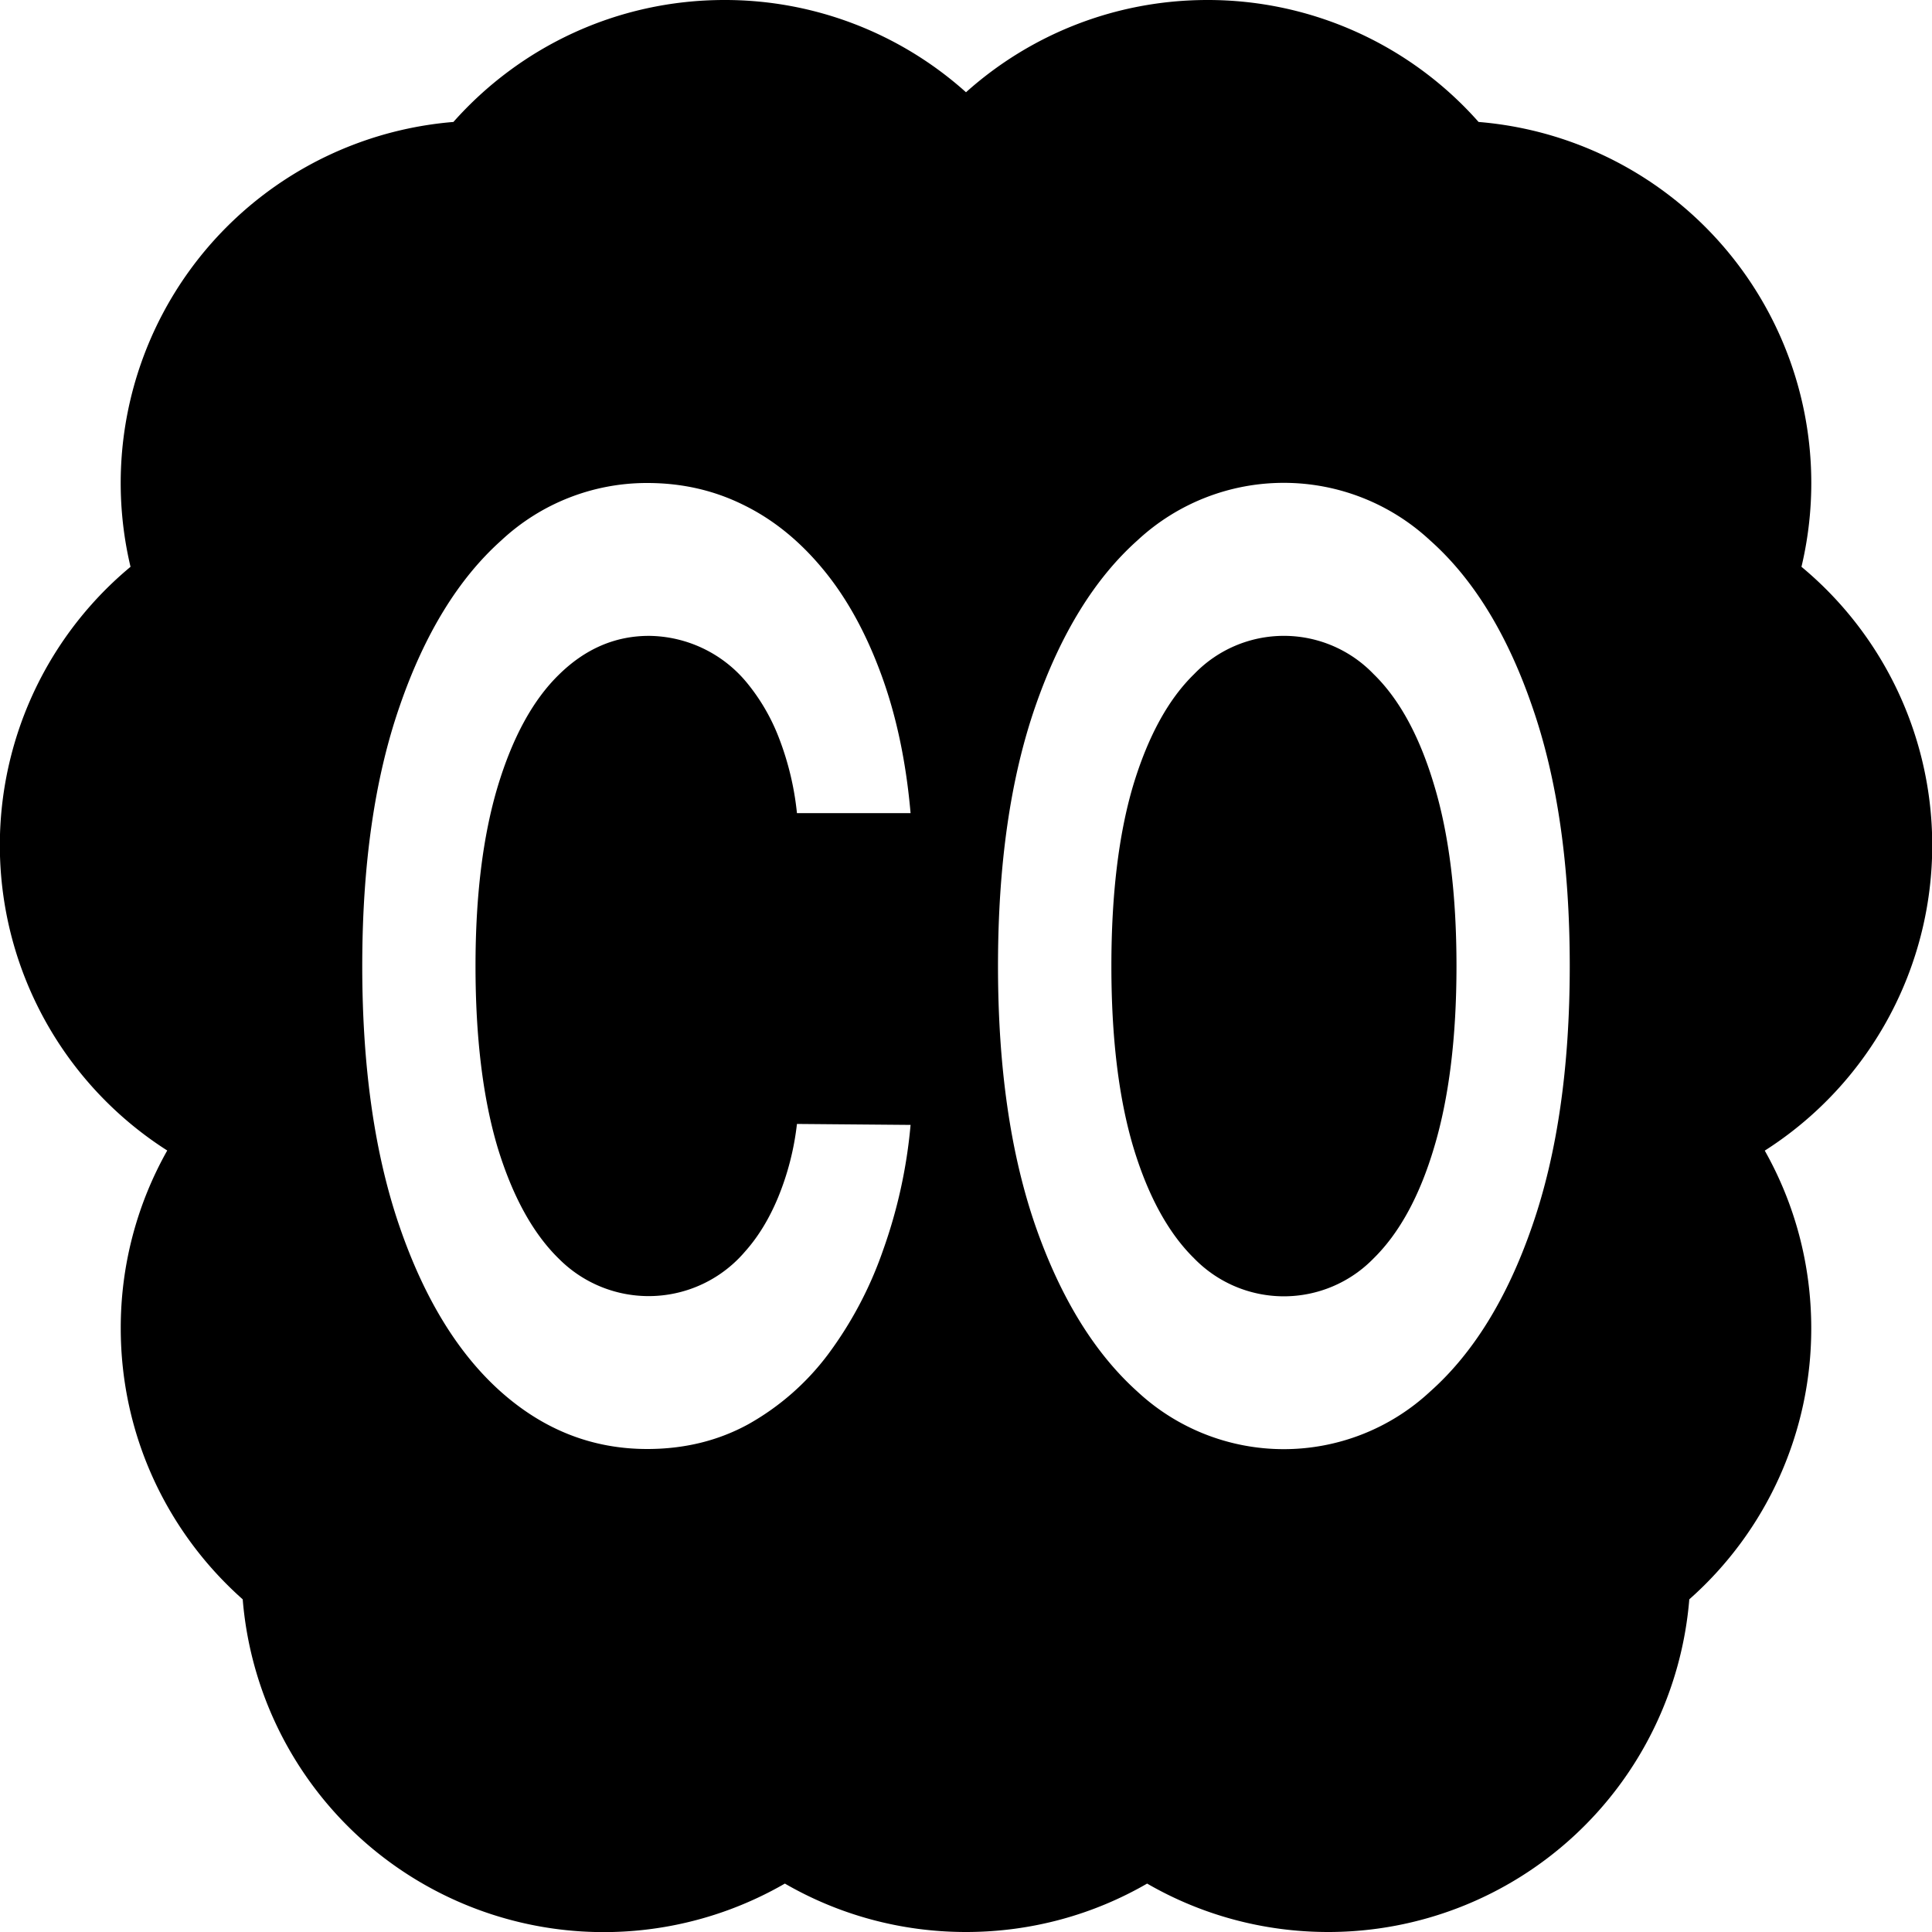<svg xmlns="http://www.w3.org/2000/svg" width="16" height="16" fill="currentColor" class="qi-1068-co-poisoning-weather-conditions" viewBox="0 0 16 16">
  <path d="M11.878 6.506c.122.405.184.903.184 1.494 0 .59-.062 1.09-.184 1.498-.12.406-.289.714-.503.924a1.036 1.036 0 0 1-1.485 0c-.214-.21-.383-.518-.505-.924-.121-.408-.181-.907-.181-1.498 0-.59.06-1.089.18-1.494.123-.408.292-.716.506-.924a1.03 1.03 0 0 1 1.485 0c.214.208.382.516.503.924Z"/>
  <path d="M11 16a3 3 0 0 0 2.99-2.755A2.993 2.993 0 0 0 15 11c0-.535-.14-1.037-.385-1.471a2.998 2.998 0 0 0 .304-4.835 3 3 0 0 0-2.674-3.684A2.993 2.993 0 0 0 10 0c-.768 0-1.47.289-2 .764A2.989 2.989 0 0 0 6 0c-.893 0-1.695.39-2.245 1.01a3 3 0 0 0-2.674 3.684 2.998 2.998 0 0 0 .304 4.834A2.986 2.986 0 0 0 1 11c0 .893.39 1.695 1.01 2.245a3 3 0 0 0 4.49 2.354c.441.255.954.401 1.5.401s1.059-.146 1.5-.401c.441.255.954.401 1.5.401ZM6.6 6.734a2.404 2.404 0 0 0-.148-.62 1.648 1.648 0 0 0-.27-.464 1.063 1.063 0 0 0-.807-.384c-.28 0-.528.107-.745.32-.216.21-.385.52-.508.927C4 6.92 3.938 7.414 3.938 8c0 .596.062 1.098.184 1.506.124.405.294.712.508.92a1.048 1.048 0 0 0 1.54-.061c.109-.122.2-.271.274-.449a2.27 2.27 0 0 0 .156-.608l.941.008a4.18 4.18 0 0 1-.229 1.041 3.19 3.19 0 0 1-.455.86 2.12 2.12 0 0 1-.66.578c-.25.137-.53.205-.837.205-.453 0-.857-.158-1.213-.475-.355-.317-.635-.775-.84-1.373C3.102 9.554 3 8.836 3 8c0-.839.103-1.556.31-2.152.206-.598.487-1.056.842-1.373A1.766 1.766 0 0 1 5.36 4c.287 0 .553.06.8.183.247.121.466.3.66.536.192.233.35.52.475.859.125.337.208.722.246 1.156h-.94Zm6.088 3.422c-.206.596-.488 1.052-.845 1.369a1.779 1.779 0 0 1-2.423 0c-.356-.32-.637-.777-.845-1.373-.207-.598-.31-1.316-.31-2.152 0-.839.103-1.556.31-2.152.208-.598.49-1.056.845-1.373a1.779 1.779 0 0 1 2.423 0c.357.317.639.775.845 1.373C12.896 6.444 13 7.16 13 8c0 .839-.104 1.558-.312 2.156Z"/>
</svg>